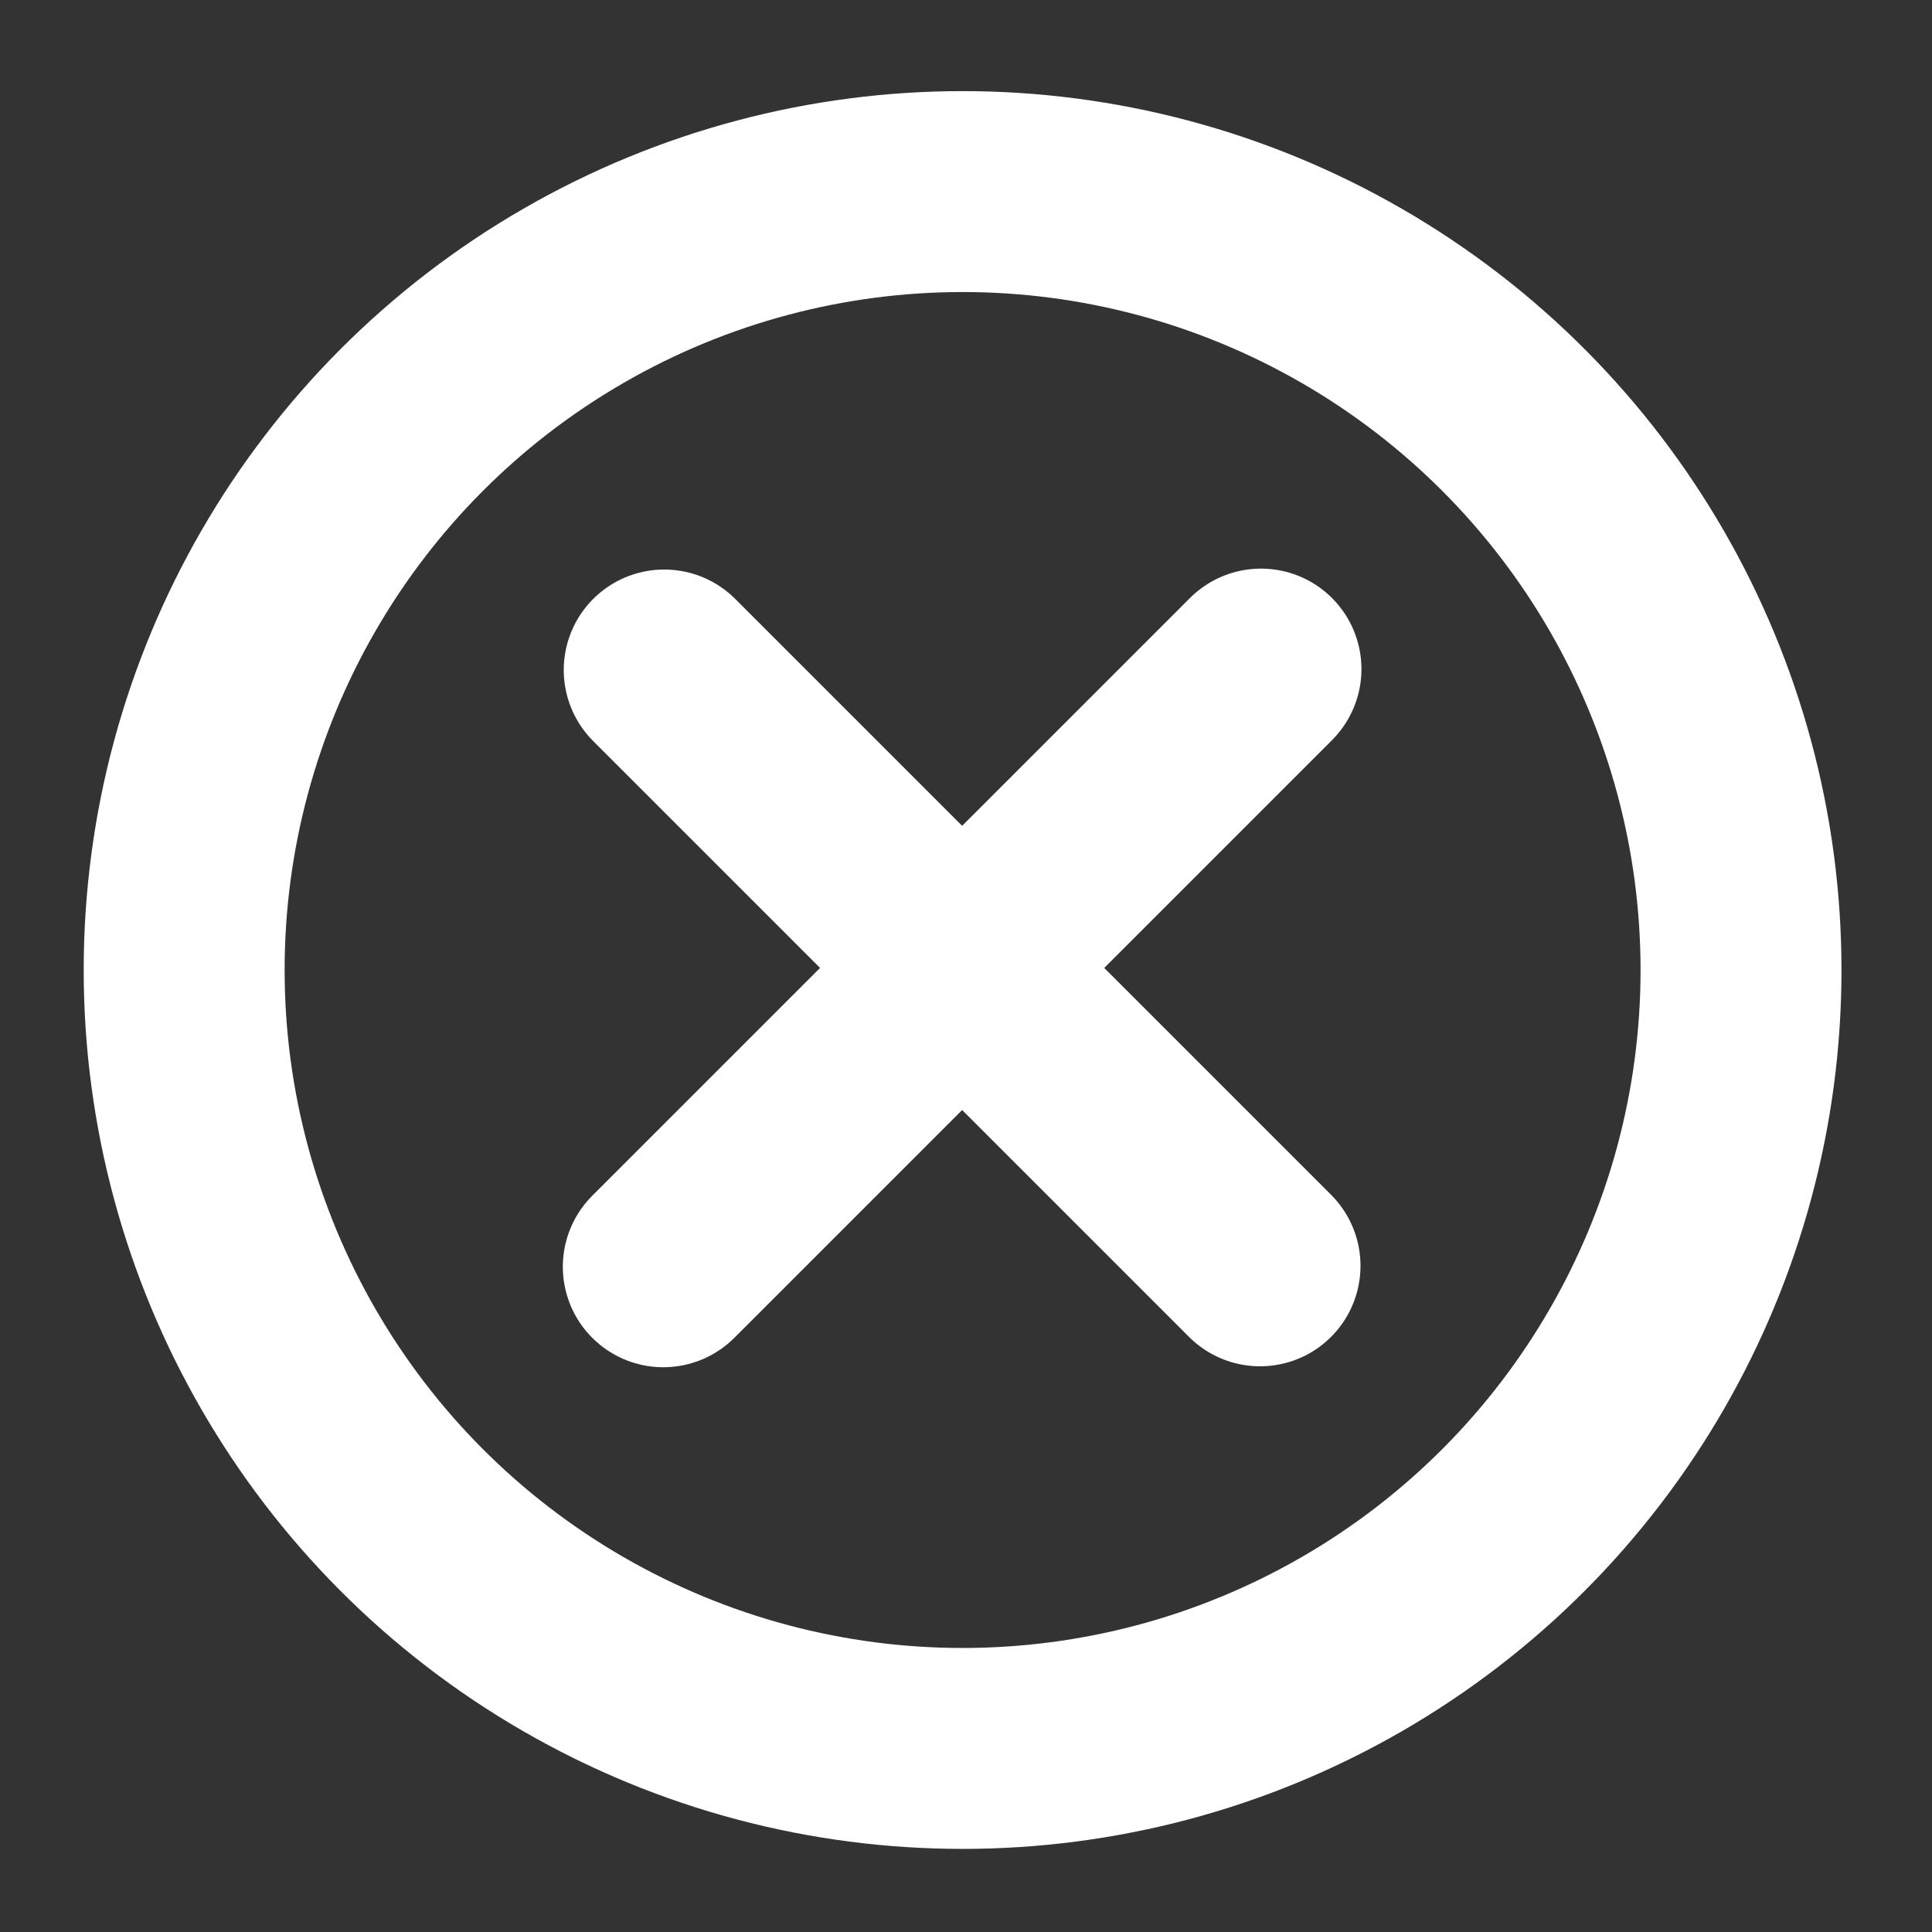 <?xml version="1.0" encoding="utf-8"?>
<!-- Generator: Adobe Illustrator 15.0.0, SVG Export Plug-In  -->
<!DOCTYPE svg PUBLIC "-//W3C//DTD SVG 1.1//EN" "http://www.w3.org/Graphics/SVG/1.1/DTD/svg11.dtd">
<svg version="1.1"
	 xmlns="http://www.w3.org/2000/svg" xmlns:xlink="http://www.w3.org/1999/xlink" xmlns:a="http://ns.adobe.com/AdobeSVGViewerExtensions/3.0/"
	 x="0px" y="0px" width="250px" height="250px" viewBox="7.558 5.132 250 250" enable-background="new 7.558 5.132 250 250"
	 xml:space="preserve">
<rect x="7.558" y="5.132" width="250" height="250" fill="#333333" stroke="none"/>
<defs>
</defs>
<circle fill="none" stroke="#FFFFFF" stroke-width="26" stroke-miterlimit="10" cx="132.117" cy="130.651" r="100.728"/>
<line fill="none" stroke="#FFFFFF" stroke-width="26" stroke-linecap="round" stroke-miterlimit="10" x1="93.506" y1="91.829" x2="170.606" y2="168.93"/>
<line fill="none" stroke="#FFFFFF" stroke-width="26" stroke-linecap="round" stroke-miterlimit="10" x1="170.728" y1="91.711" x2="93.388" y2="169.052"/>
</svg>
